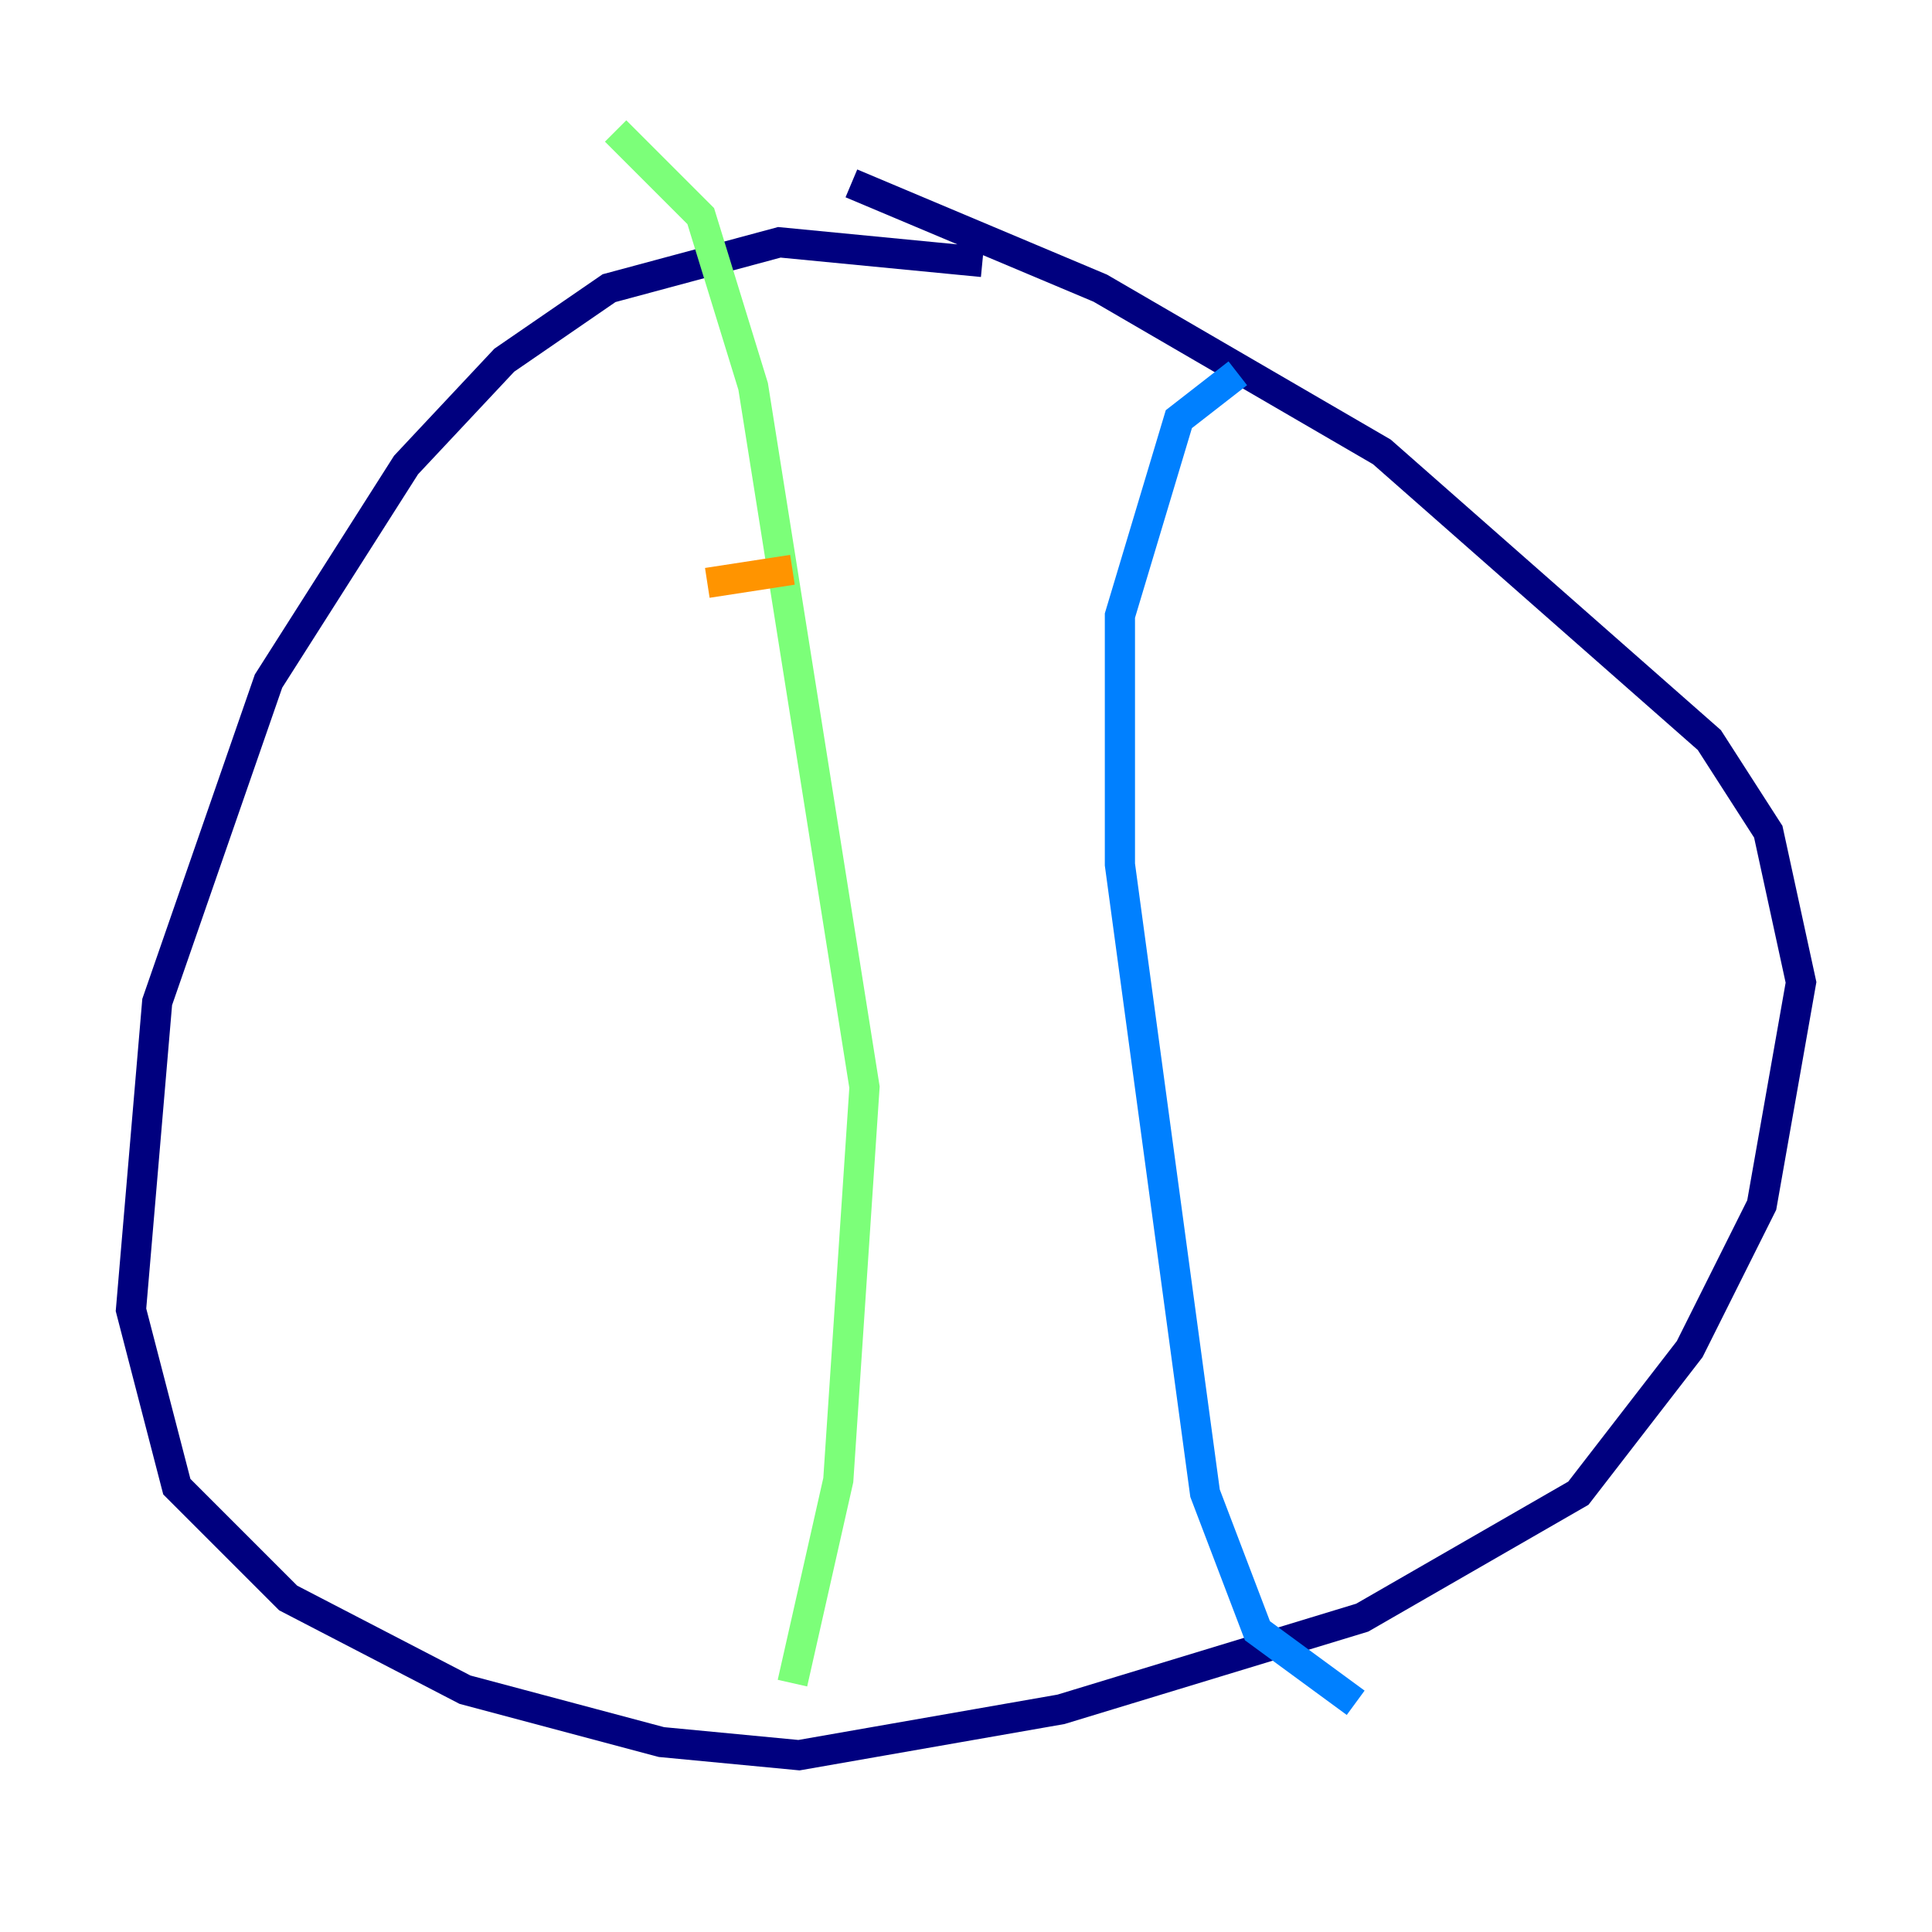 <?xml version="1.0" encoding="utf-8" ?>
<svg baseProfile="tiny" height="128" version="1.2" viewBox="0,0,128,128" width="128" xmlns="http://www.w3.org/2000/svg" xmlns:ev="http://www.w3.org/2001/xml-events" xmlns:xlink="http://www.w3.org/1999/xlink"><defs /><polyline fill="none" points="65.085,17.356 51.634,16.054 40.352,19.091 33.41,23.864 26.902,30.807 17.79,45.125 10.414,66.386 8.678,86.78 11.715,98.495 19.091,105.871 30.807,111.946 43.824,115.417 52.936,116.285 70.291,113.248 90.251,107.173 104.57,98.929 111.946,89.383 116.719,79.837 119.322,65.085 117.153,55.105 113.248,49.031 91.552,29.939 72.895,19.091 56.407,12.149" stroke="#00007f" stroke-width="2" /><polyline fill="none" points="82.007,24.732 78.102,27.77 74.197,40.786 74.197,57.275 79.837,98.929 83.308,108.041 89.817,112.814" stroke="#0080ff" stroke-width="2" /><polyline fill="none" points="40.786,8.678 46.427,14.319 49.898,25.6 57.275,72.027 55.539,98.061 52.502,111.512" stroke="#7cff79" stroke-width="2" /><polyline fill="none" points="46.861,38.617 52.502,37.749" stroke="#ff9400" stroke-width="2" /><polyline fill="none" points="59.878,73.763 59.878,73.763" stroke="#7f0000" stroke-width="2" /></svg>